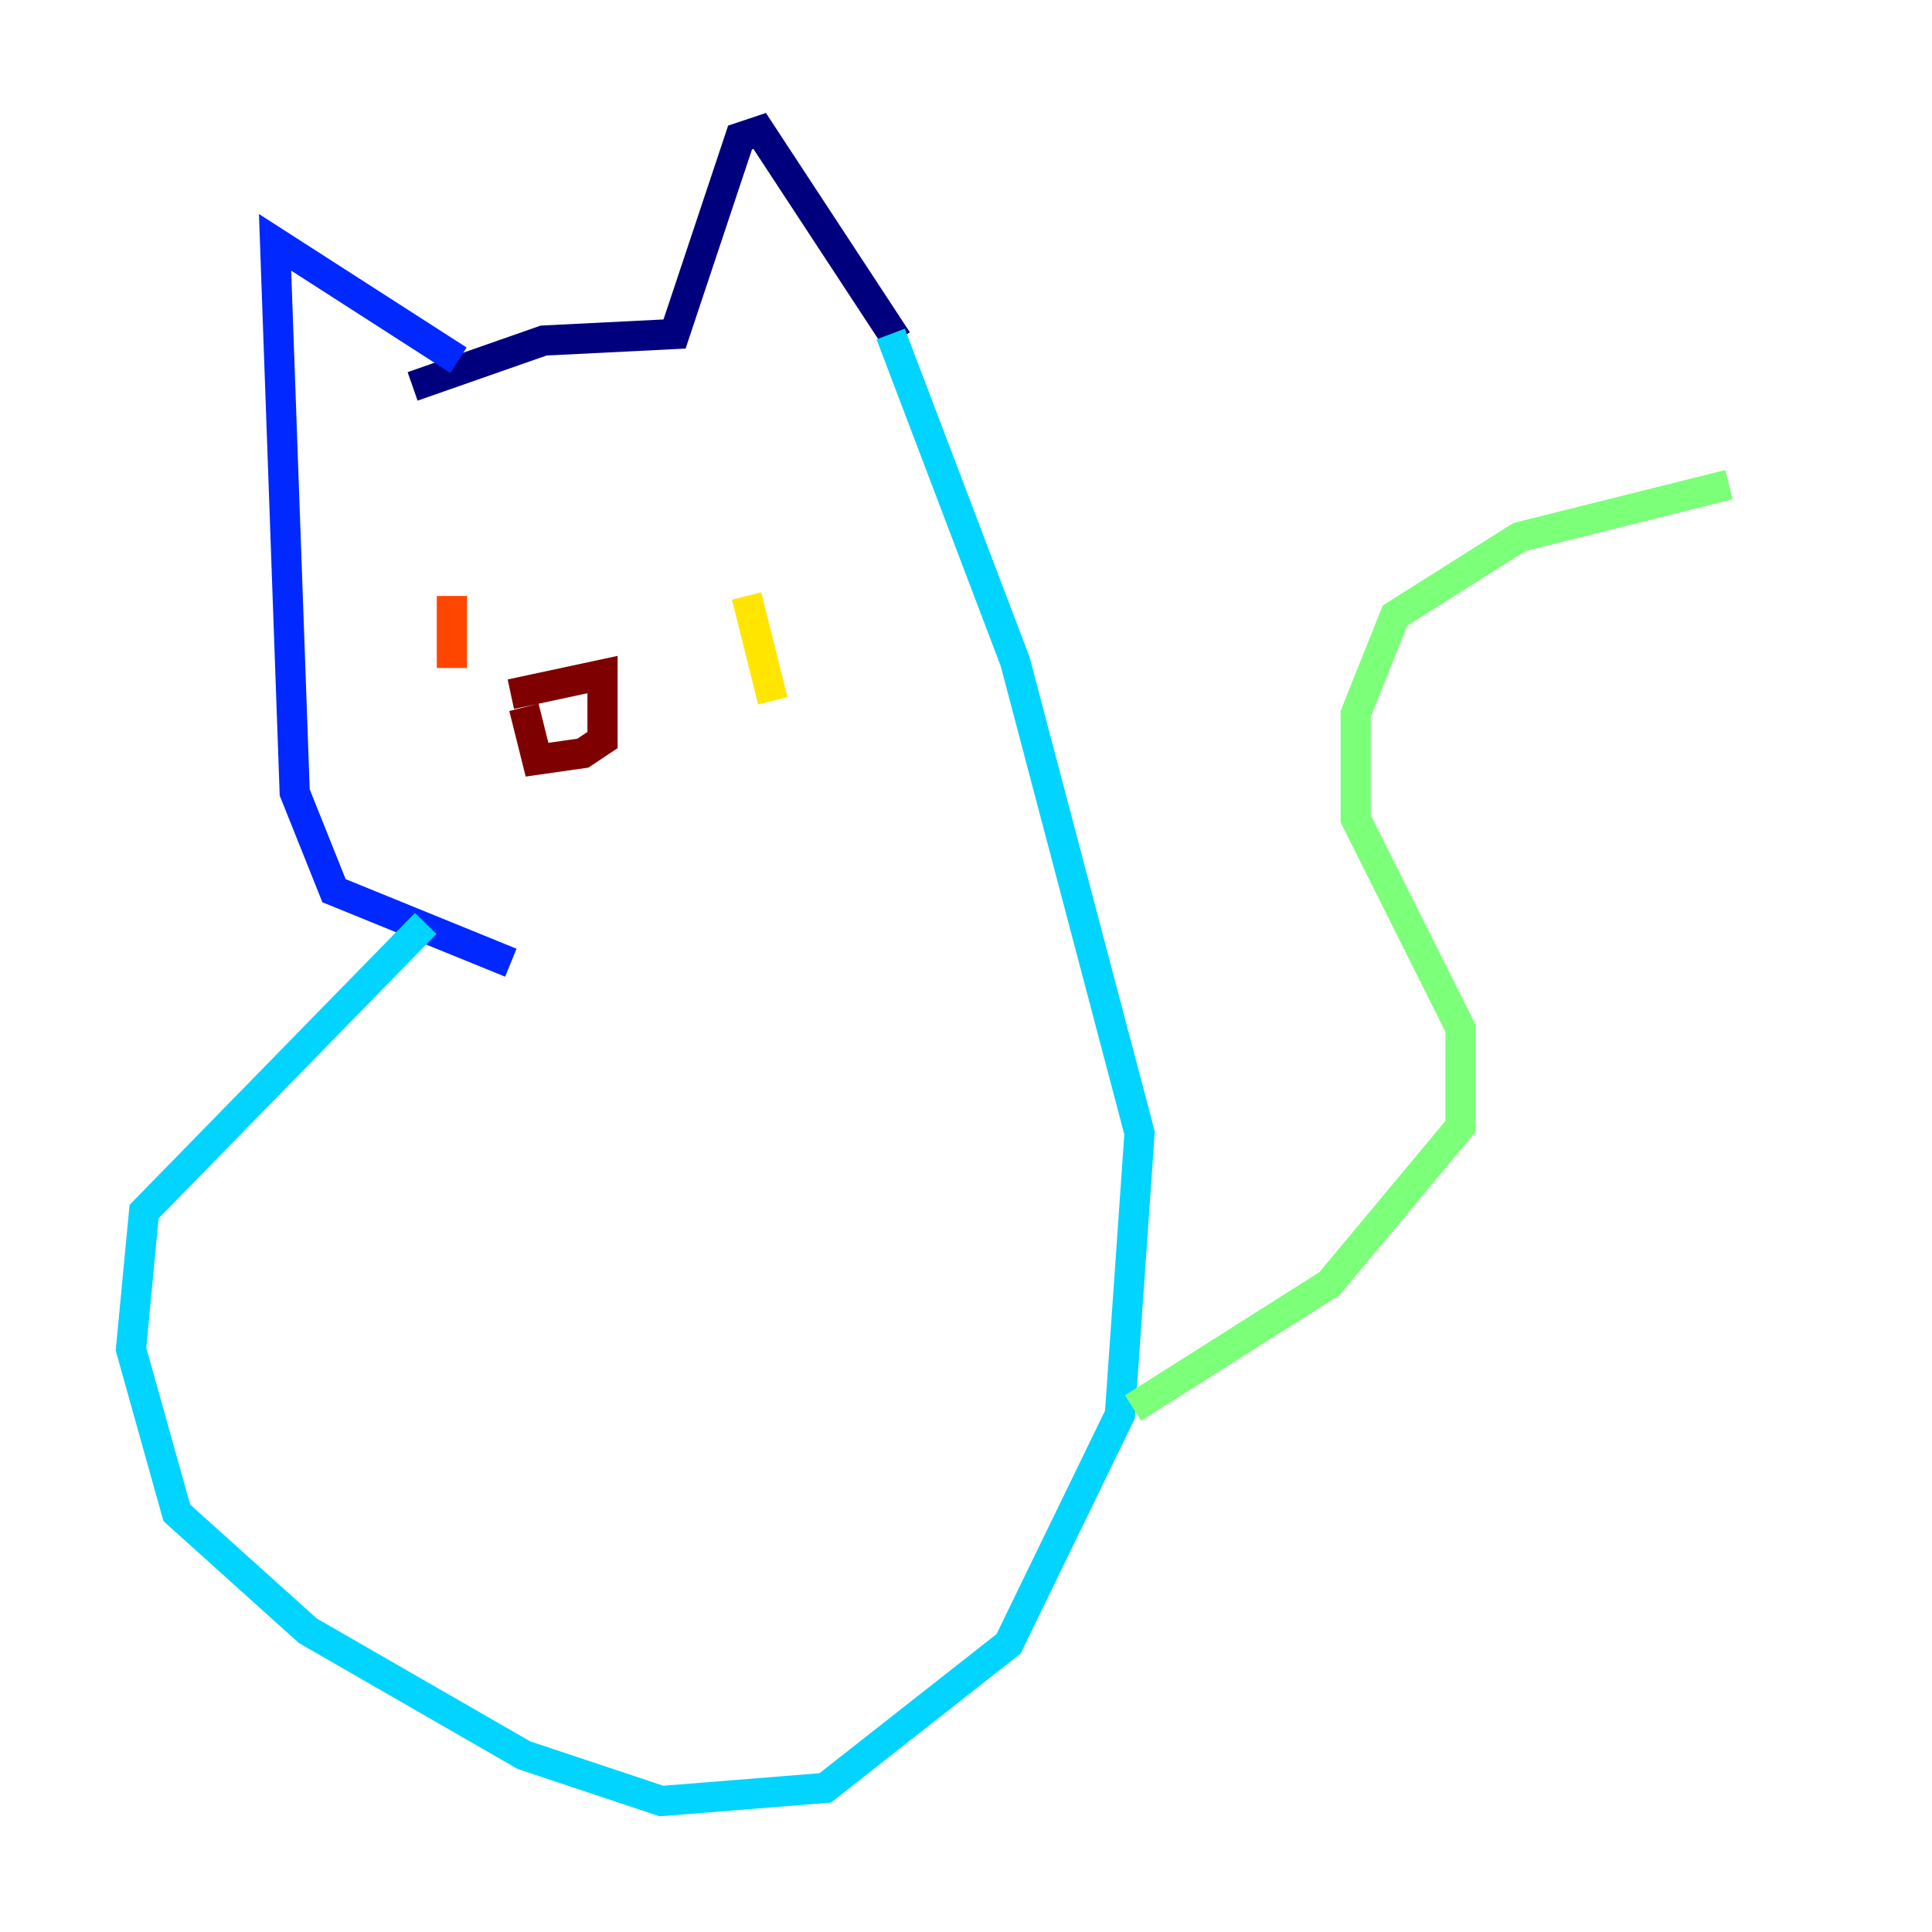 <?xml version="1.0" encoding="utf-8" ?>
<svg baseProfile="tiny" height="128" version="1.2" viewBox="0,0,128,128" width="128" xmlns="http://www.w3.org/2000/svg" xmlns:ev="http://www.w3.org/2001/xml-events" xmlns:xlink="http://www.w3.org/1999/xlink"><defs /><polyline fill="none" points="27.336,25.6 36.014,22.563 44.691,22.129 49.031,9.112 50.332,8.678 59.444,22.563" stroke="#00007f" stroke-width="2" /><polyline fill="none" points="30.373,23.864 18.224,16.054 19.525,52.502 22.129,59.01 33.844,63.783" stroke="#0028ff" stroke-width="2" /><polyline fill="none" points="59.01,22.129 67.254,43.824 75.498,75.064 74.197,93.722 66.82,108.909 54.671,118.454 43.824,119.322 34.712,116.285 20.393,108.041 11.715,100.231 8.678,89.383 9.546,80.271 28.203,61.18" stroke="#00d4ff" stroke-width="2" /><polyline fill="none" points="75.064,93.288 88.081,85.044 96.759,74.63 96.759,68.122 89.817,54.237 89.817,47.295 92.42,40.786 100.664,35.58 114.549,32.108" stroke="#7cff79" stroke-width="2" /><polyline fill="none" points="49.464,39.485 51.2,46.427" stroke="#ffe500" stroke-width="2" /><polyline fill="none" points="29.939,39.485 29.939,44.258" stroke="#ff4600" stroke-width="2" /><polyline fill="none" points="33.844,45.993 39.919,44.691 39.919,49.031 38.617,49.898 35.58,50.332 34.712,46.861" stroke="#7f0000" stroke-width="2" /></svg>